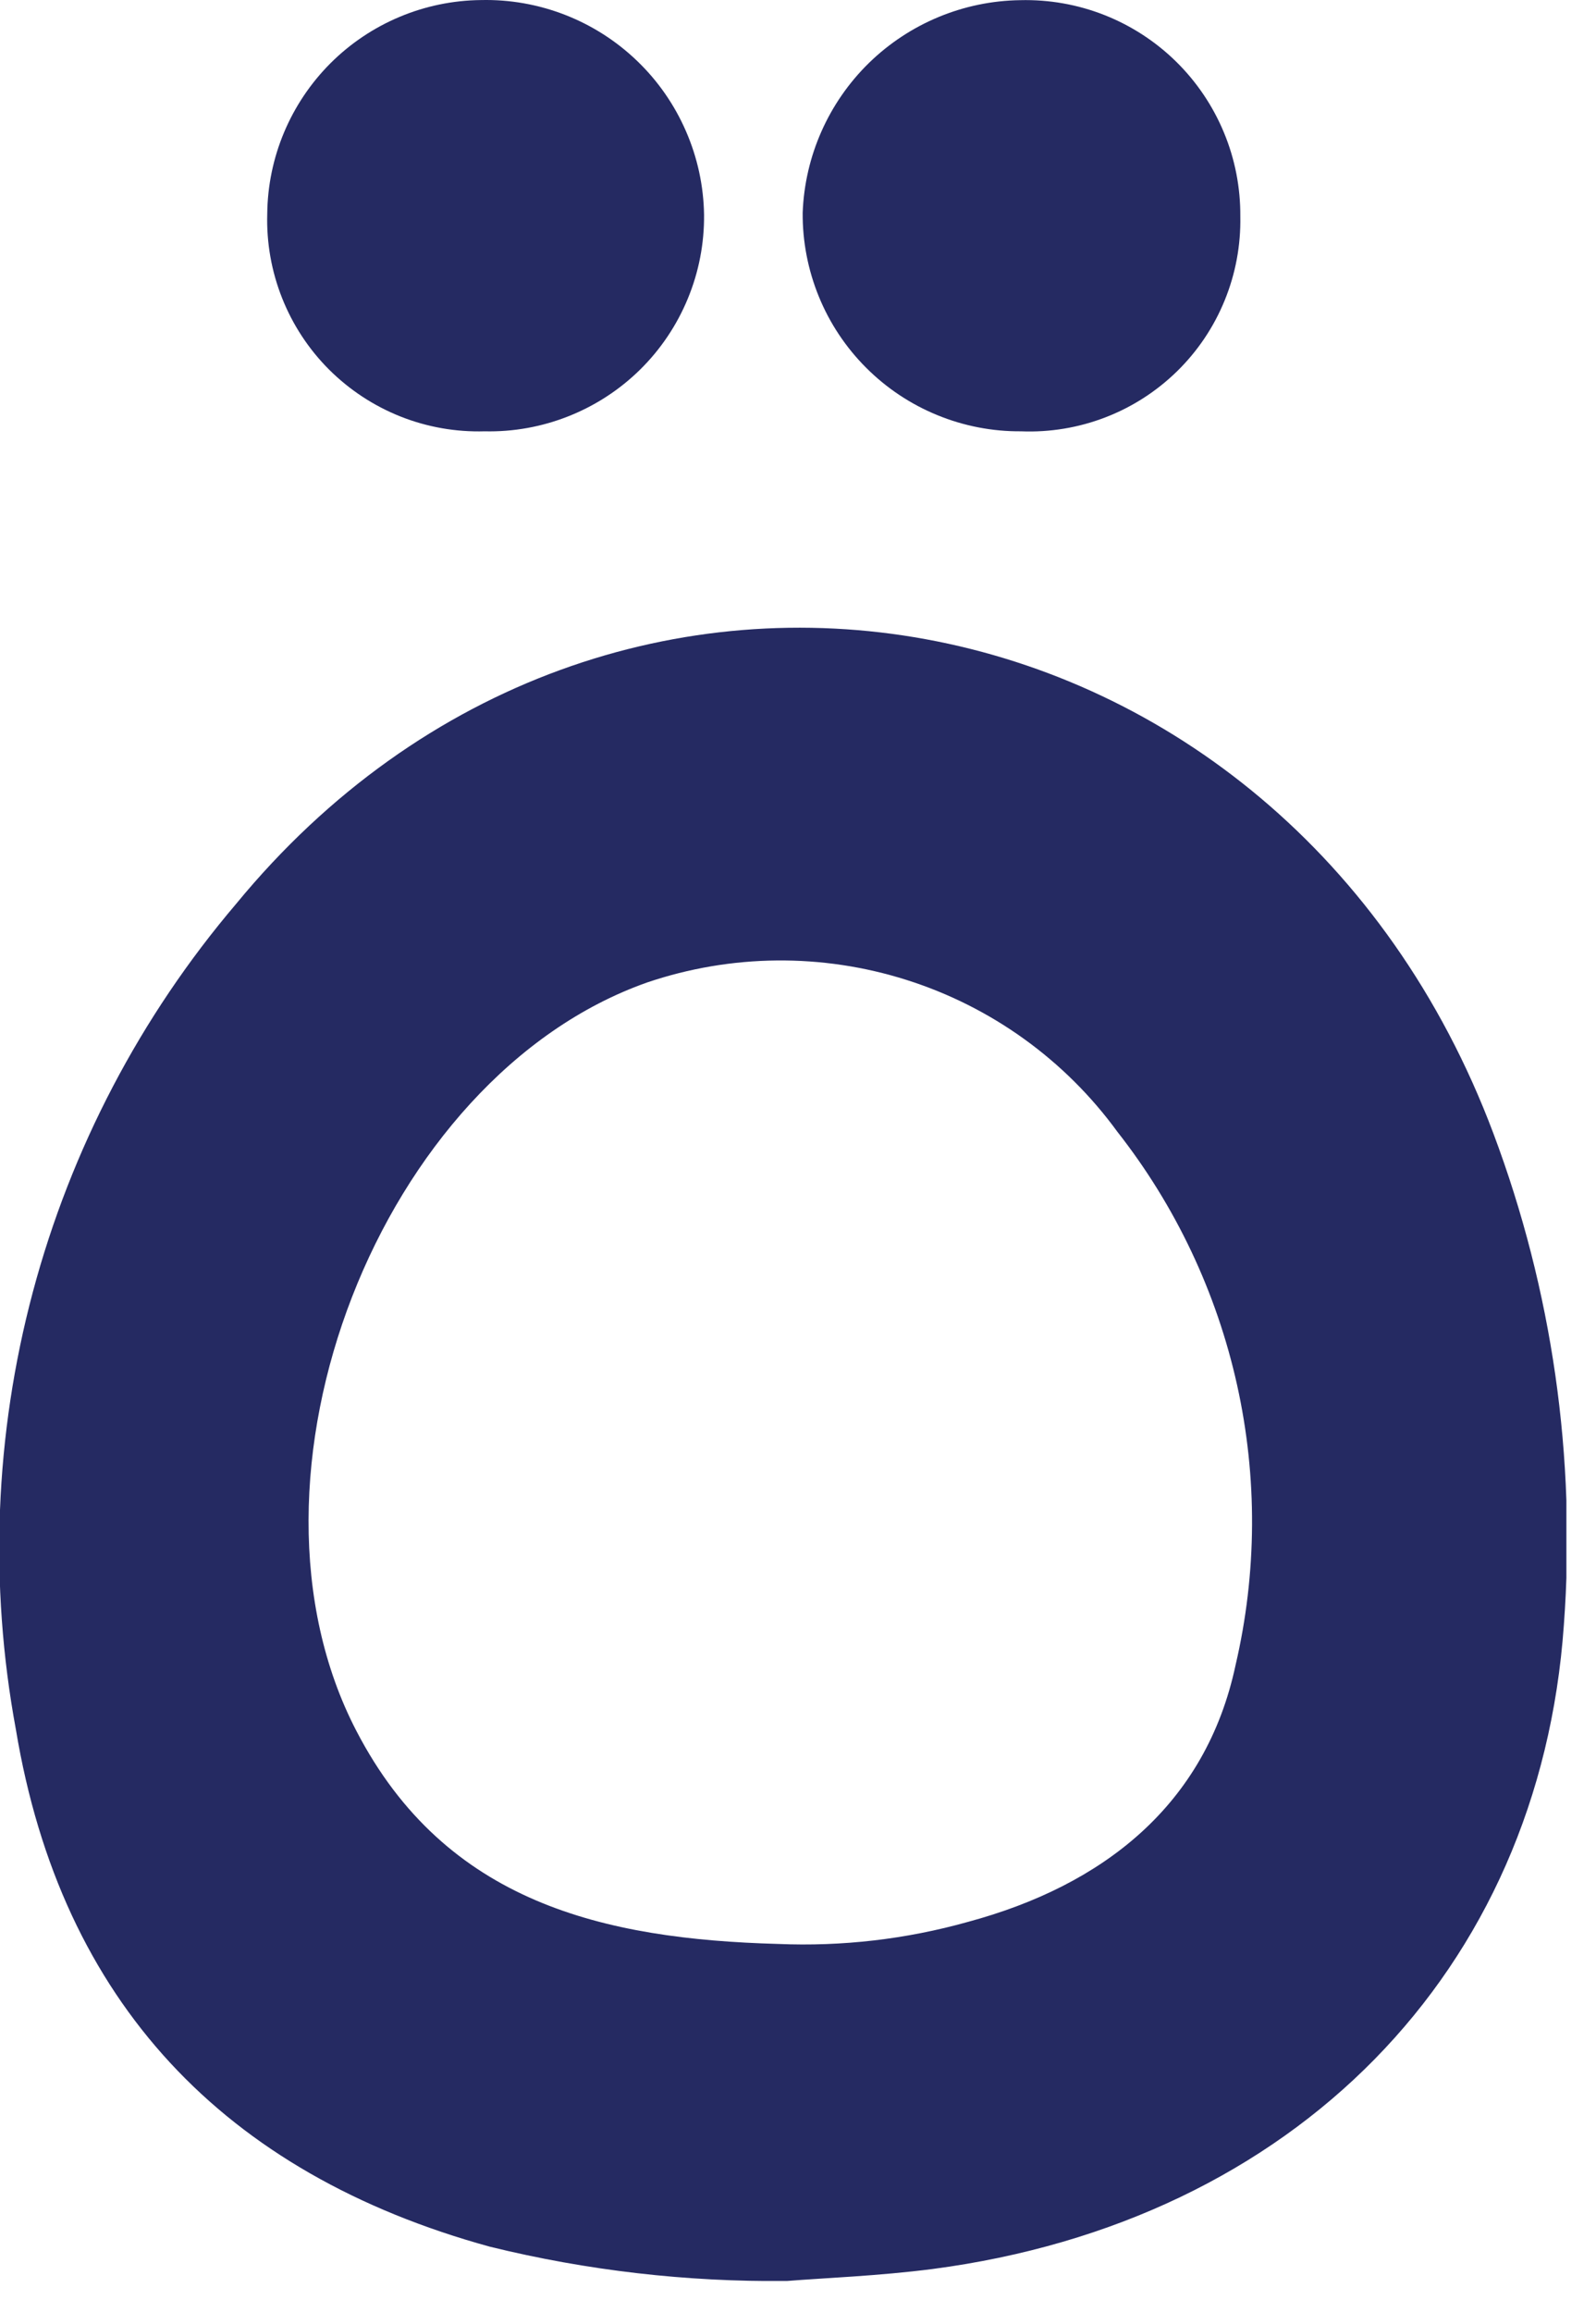 <svg width="29" height="42" viewBox="0 0 29 42" fill="none" xmlns="http://www.w3.org/2000/svg">
<g clip-path="url(#clip0_270_3)">
<path d="M14.3 41.44C12.481 41.46 10.667 41.251 8.9 40.817C4.078 39.491 1.112 36.374 0.289 31.423C-0.2 28.783 -0.095 26.067 0.597 23.472C1.289 20.877 2.55 18.469 4.289 16.423C11.063 8.183 23.323 10.448 27.135 20.59C28.205 23.439 28.642 26.487 28.416 29.522C27.975 35.817 23.516 40.358 16.949 41.222C15.958 41.35 14.964 41.386 14.3 41.44ZM14.139 35.317C15.302 35.366 16.465 35.231 17.585 34.917C20.041 34.256 21.909 32.797 22.451 30.25C22.841 28.577 22.85 26.838 22.478 25.161C22.106 23.484 21.363 21.911 20.302 20.56C19.353 19.257 18.012 18.291 16.475 17.804C14.938 17.316 13.286 17.332 11.759 17.849C6.904 19.562 4.076 26.836 6.477 31.449C8.1 34.576 10.98 35.229 14.137 35.317H14.139Z" fill="#252A62"/>
<path d="M18.553 7.836C18.031 7.84 17.513 7.74 17.029 7.541C16.546 7.343 16.107 7.051 15.738 6.681C15.369 6.312 15.076 5.872 14.879 5.389C14.681 4.905 14.581 4.387 14.585 3.865C14.623 2.837 15.054 1.863 15.789 1.144C16.525 0.426 17.509 0.017 18.537 0.003C19.06 -0.01 19.58 0.081 20.067 0.273C20.554 0.465 20.997 0.753 21.37 1.119C21.743 1.486 22.039 1.924 22.239 2.407C22.44 2.89 22.541 3.409 22.537 3.932C22.547 4.454 22.451 4.973 22.253 5.457C22.056 5.941 21.762 6.379 21.388 6.745C21.015 7.11 20.571 7.396 20.084 7.583C19.596 7.771 19.075 7.857 18.553 7.836Z" fill="#252A62"/>
<path d="M8.806 7.836C8.283 7.851 7.763 7.76 7.277 7.567C6.791 7.374 6.349 7.083 5.979 6.714C5.609 6.344 5.319 5.902 5.126 5.416C4.933 4.93 4.841 4.41 4.856 3.887C4.865 2.86 5.278 1.877 6.004 1.15C6.73 0.424 7.713 0.011 8.74 0.001C9.263 -0.011 9.783 0.081 10.27 0.271C10.757 0.461 11.201 0.745 11.578 1.108C11.955 1.47 12.256 1.904 12.464 2.383C12.673 2.862 12.785 3.378 12.793 3.901C12.798 4.423 12.698 4.942 12.498 5.425C12.299 5.908 12.005 6.346 11.633 6.713C11.261 7.08 10.819 7.368 10.333 7.561C9.848 7.754 9.328 7.848 8.806 7.836Z" fill="#252A62"/>
</g>
<defs>
<clipPath id="clip0_270_3">
<rect width="28.462" height="41.44" fill="white"/>
</clipPath>
</defs>
</svg>
